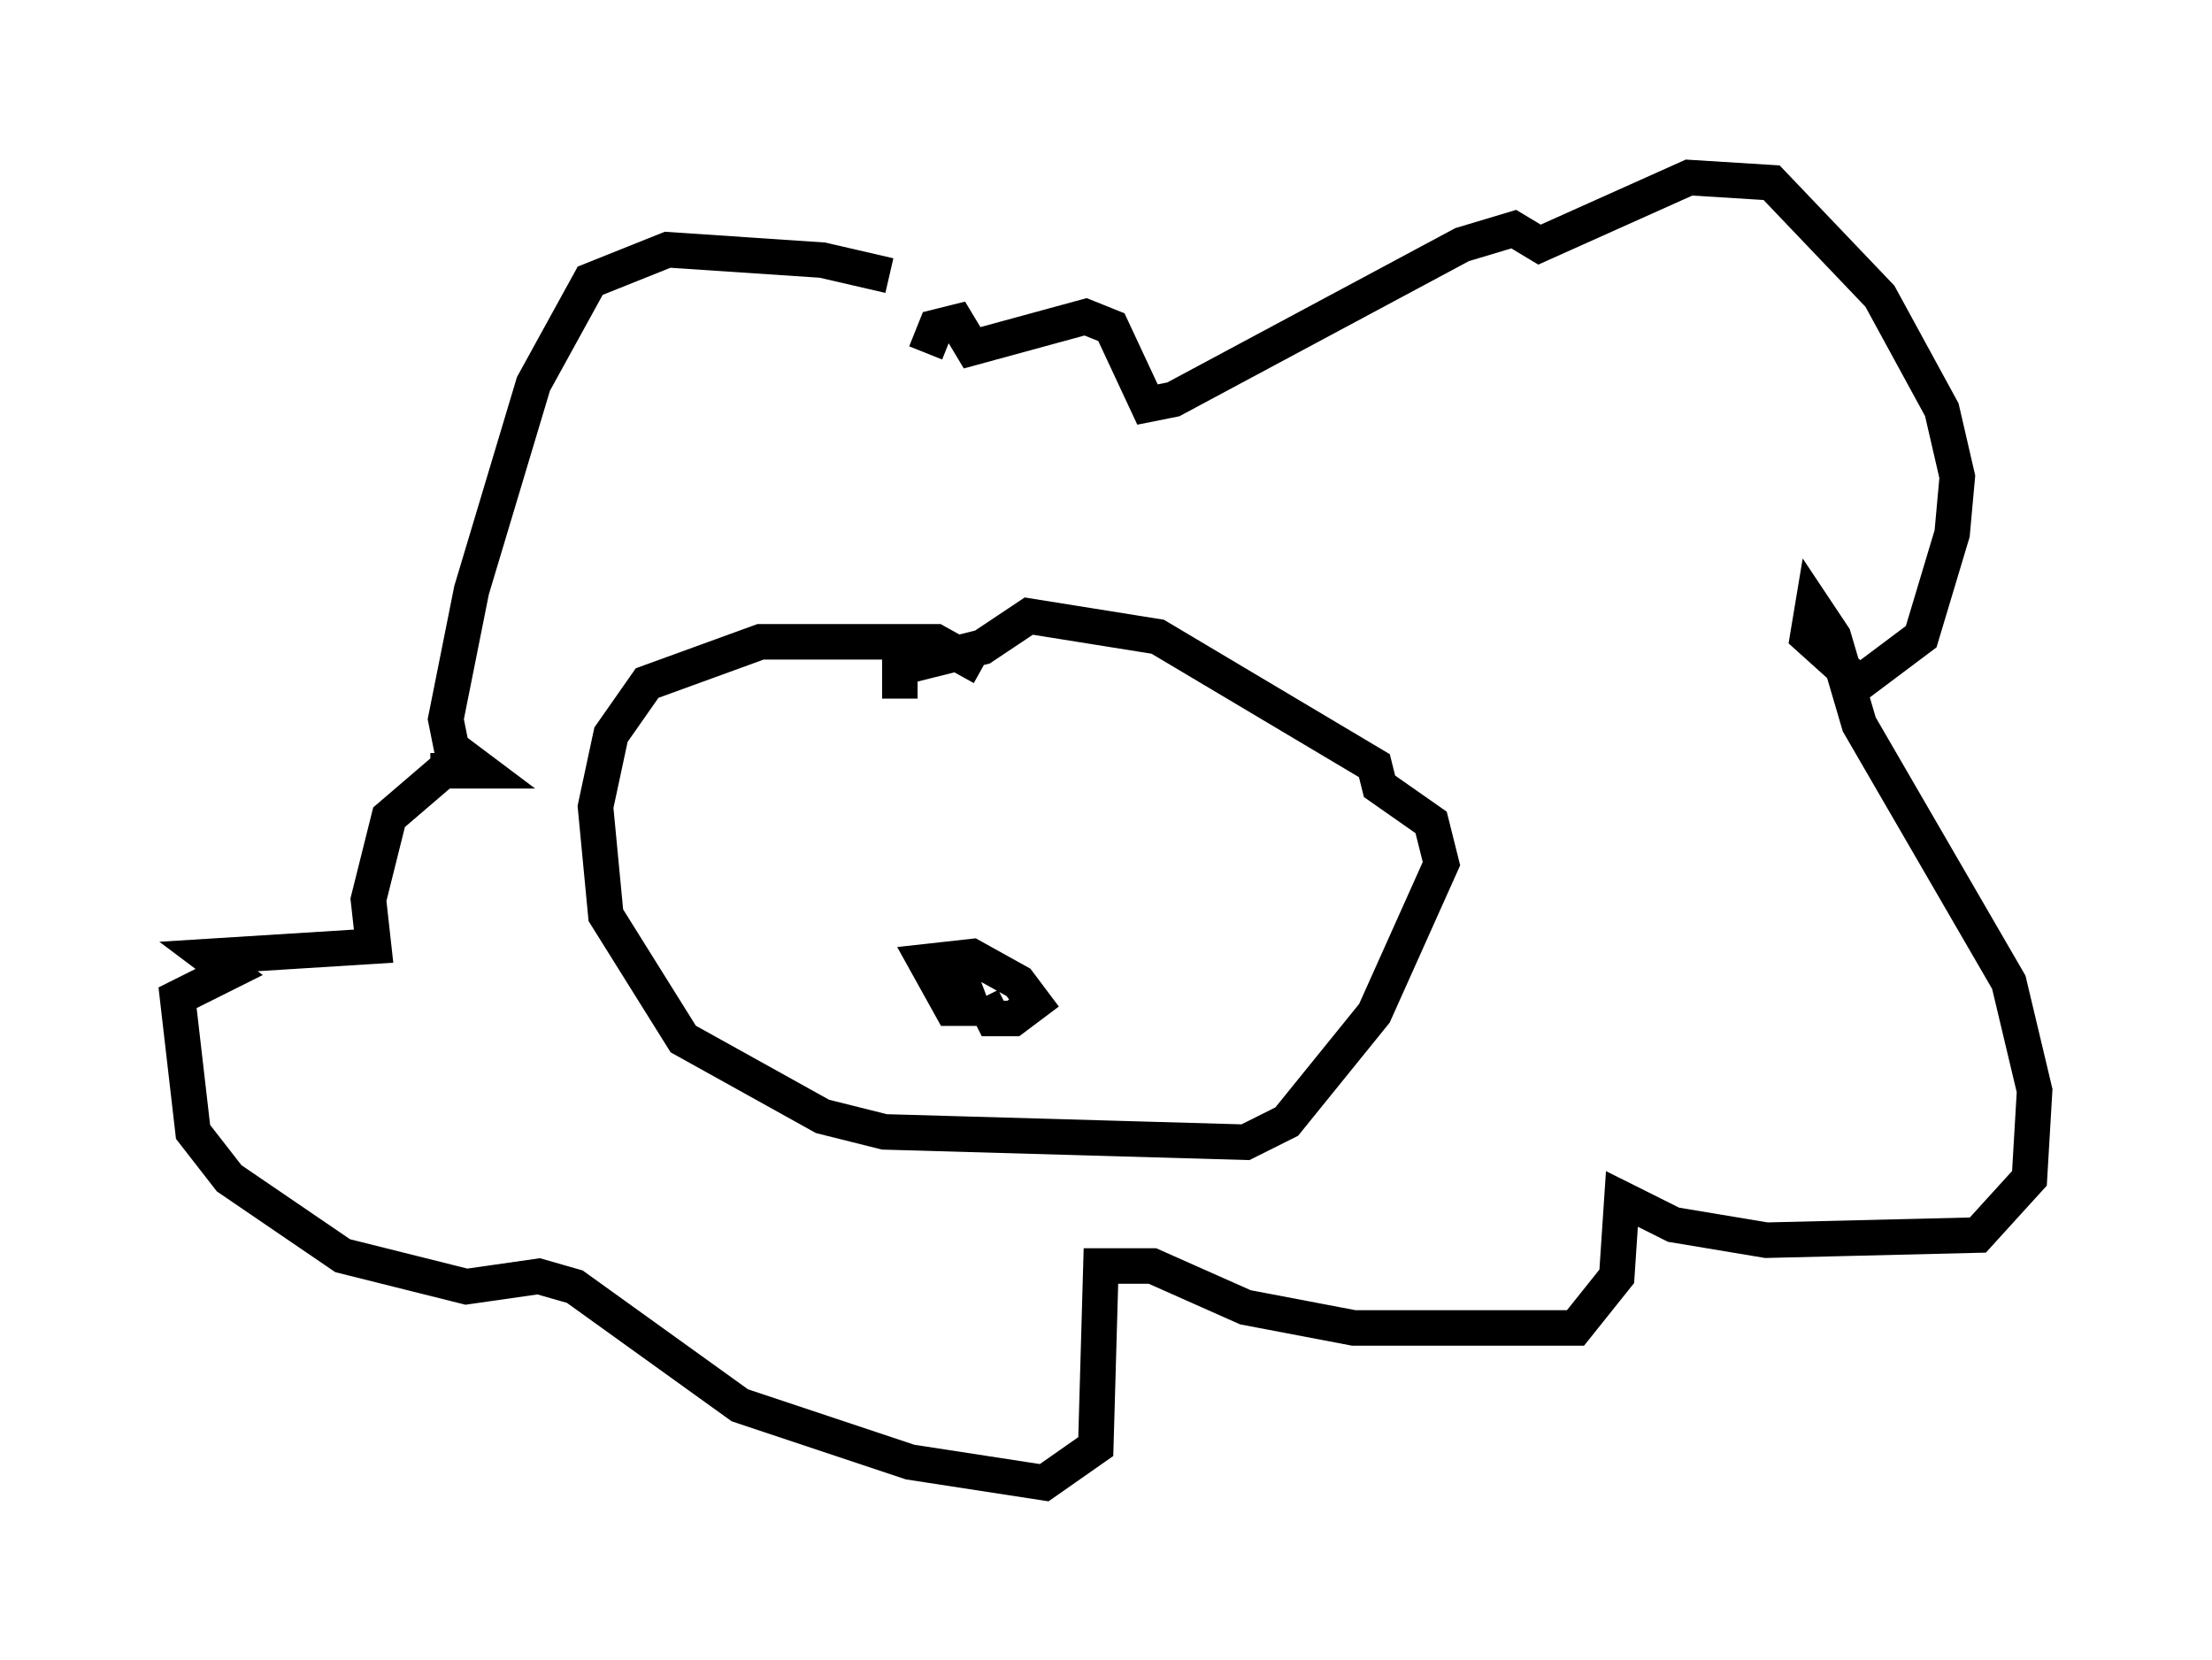 <?xml version="1.0" encoding="utf-8" ?>
<svg baseProfile="full" height="46.749" version="1.1" width="62.29" xmlns="http://www.w3.org/2000/svg" xmlns:ev="http://www.w3.org/2001/xml-events" xmlns:xlink="http://www.w3.org/1999/xlink"><defs /><rect fill="white" height="46.749" width="62.29" x="0" y="0" /><path d="M27.369, 9.648 m-2.324, -1.888 l-1.888, -0.436 -4.358, -0.291 l-2.179, 0.872 -1.598, 2.905 l-1.743, 5.81 -0.726, 3.631 l0.291, 1.453 -0.726, 0.0 l1.453, 0.0 -0.581, -0.436 l-2.034, 1.743 -0.581, 2.324 l0.145, 1.307 -4.648, 0.291 l0.581, 0.436 -1.453, 0.726 l0.436, 3.777 1.017, 1.307 l3.196, 2.179 3.486, 0.872 l2.034, -0.291 1.017, 0.291 l4.648, 3.341 4.793, 1.598 l3.777, 0.581 1.453, -1.017 l0.145, -5.084 1.453, 0.0 l2.615, 1.162 3.05, 0.581 l6.246, 0.0 1.162, -1.453 l0.145, -2.179 1.453, 0.726 l2.615, 0.436 5.955, -0.145 l1.453, -1.598 0.145, -2.469 l-0.726, -3.05 -4.212, -7.263 l-0.726, -2.469 -0.581, -0.872 l-0.145, 0.872 1.453, 1.307 l1.743, -1.307 0.872, -2.905 l0.145, -1.598 -0.436, -1.888 l-1.743, -3.196 -3.05, -3.196 l-2.324, -0.145 -4.212, 1.888 l-0.726, -0.436 -1.453, 0.436 l-8.134, 4.358 -0.726, 0.145 l-1.017, -2.179 -0.726, -0.291 l-3.196, 0.872 -0.436, -0.726 l-0.581, 0.145 -0.291, 0.726 m1.598, 8.86 l-1.307, -0.726 -4.939, 0.0 l-3.196, 1.162 -1.017, 1.453 l-0.436, 2.034 0.291, 3.05 l2.179, 3.486 3.922, 2.179 l1.743, 0.436 10.168, 0.291 l1.162, -0.581 2.469, -3.05 l1.888, -4.212 -0.291, -1.162 l-1.453, -1.017 -0.145, -0.581 l-6.101, -3.631 -3.631, -0.581 l-1.307, 0.872 -2.324, 0.581 l0.0, 0.872 m1.598, 7.553 l0.436, 1.162 -0.581, 0.0 l-0.726, -1.307 1.307, -0.145 l1.307, 0.726 0.436, 0.581 l-0.581, 0.436 -0.581, 0.0 l-0.291, -0.581 " fill="none" stroke="black" stroke-width="1" /></svg>
